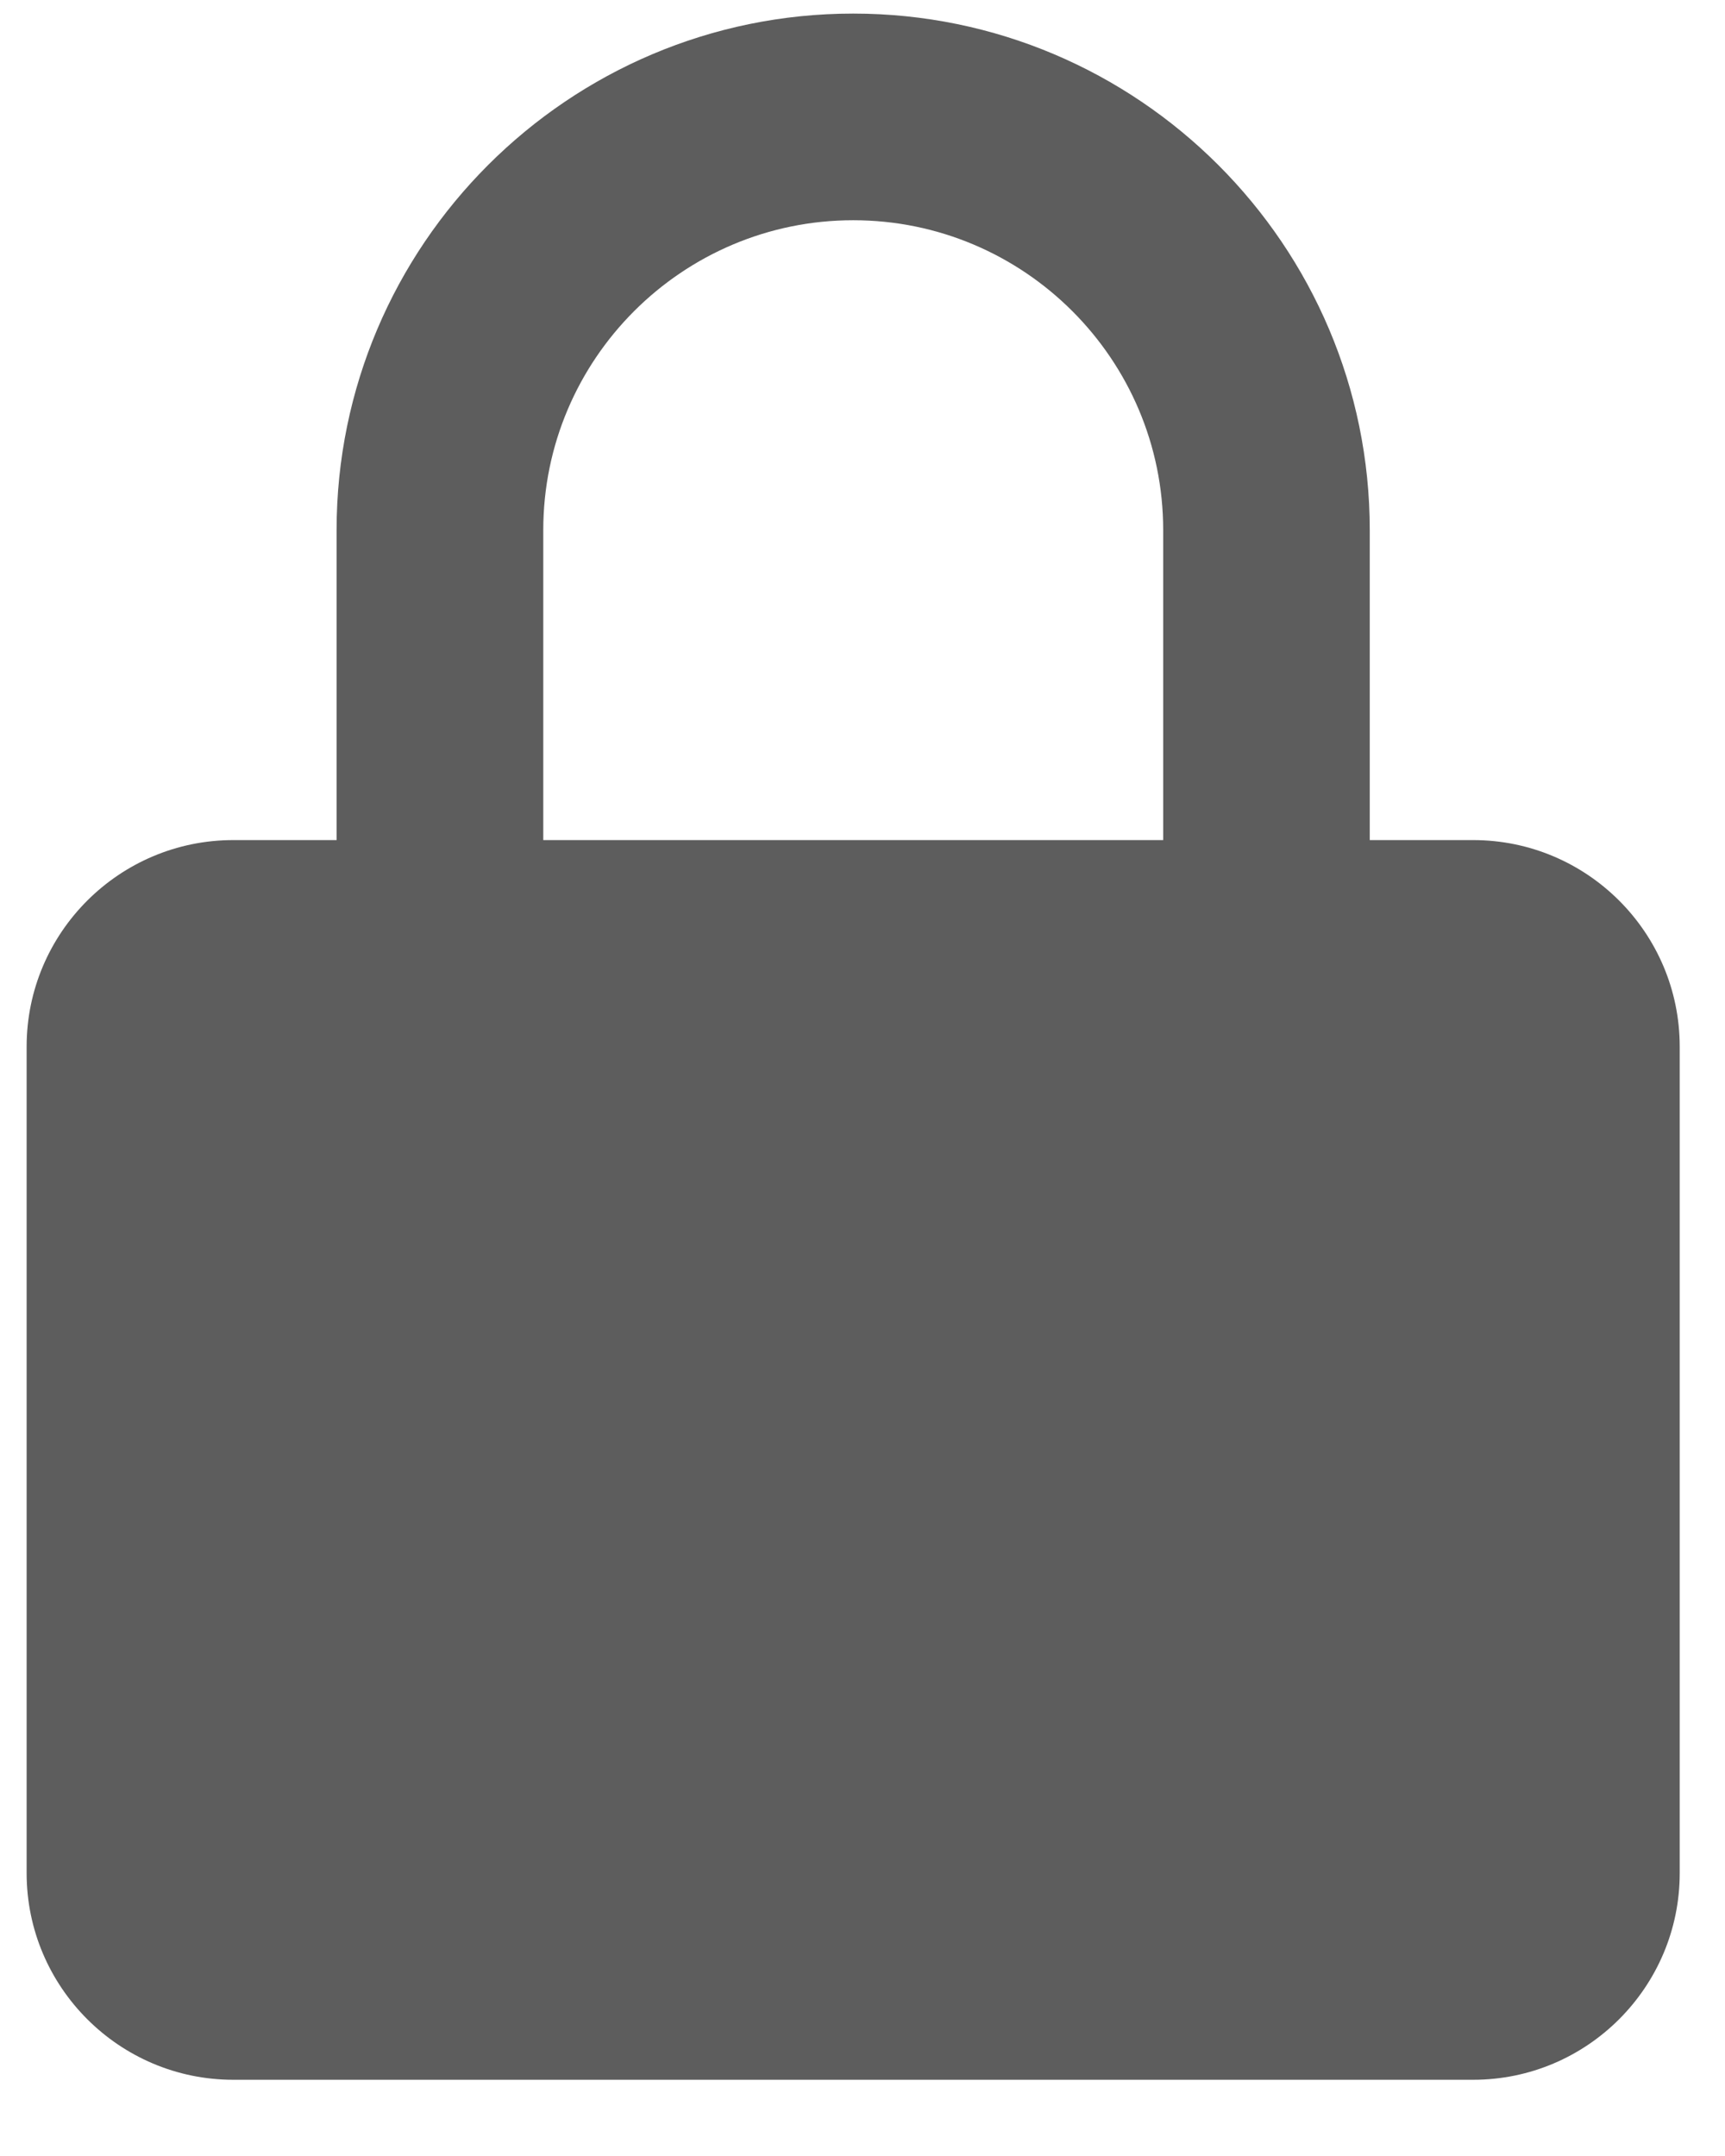 <svg width="16" height="20" viewBox="0 0 16 20" fill="none" xmlns="http://www.w3.org/2000/svg">
<path d="M15.58 9.709C15.58 8.652 14.721 7.793 13.664 7.793H12.705V4.918C12.705 2.275 10.556 0.126 7.914 0.126C5.272 0.126 3.122 2.275 3.122 4.918V7.793H2.164C1.107 7.793 0.247 8.652 0.247 9.709V17.376C0.247 18.433 1.107 19.293 2.164 19.293H13.664C14.721 19.293 15.58 18.433 15.58 17.376V9.709ZM5.039 4.918C5.039 3.332 6.329 2.043 7.914 2.043C9.499 2.043 10.789 3.332 10.789 4.918V7.793H5.039V4.918Z" fill="#5D5D5D"/>
</svg>
